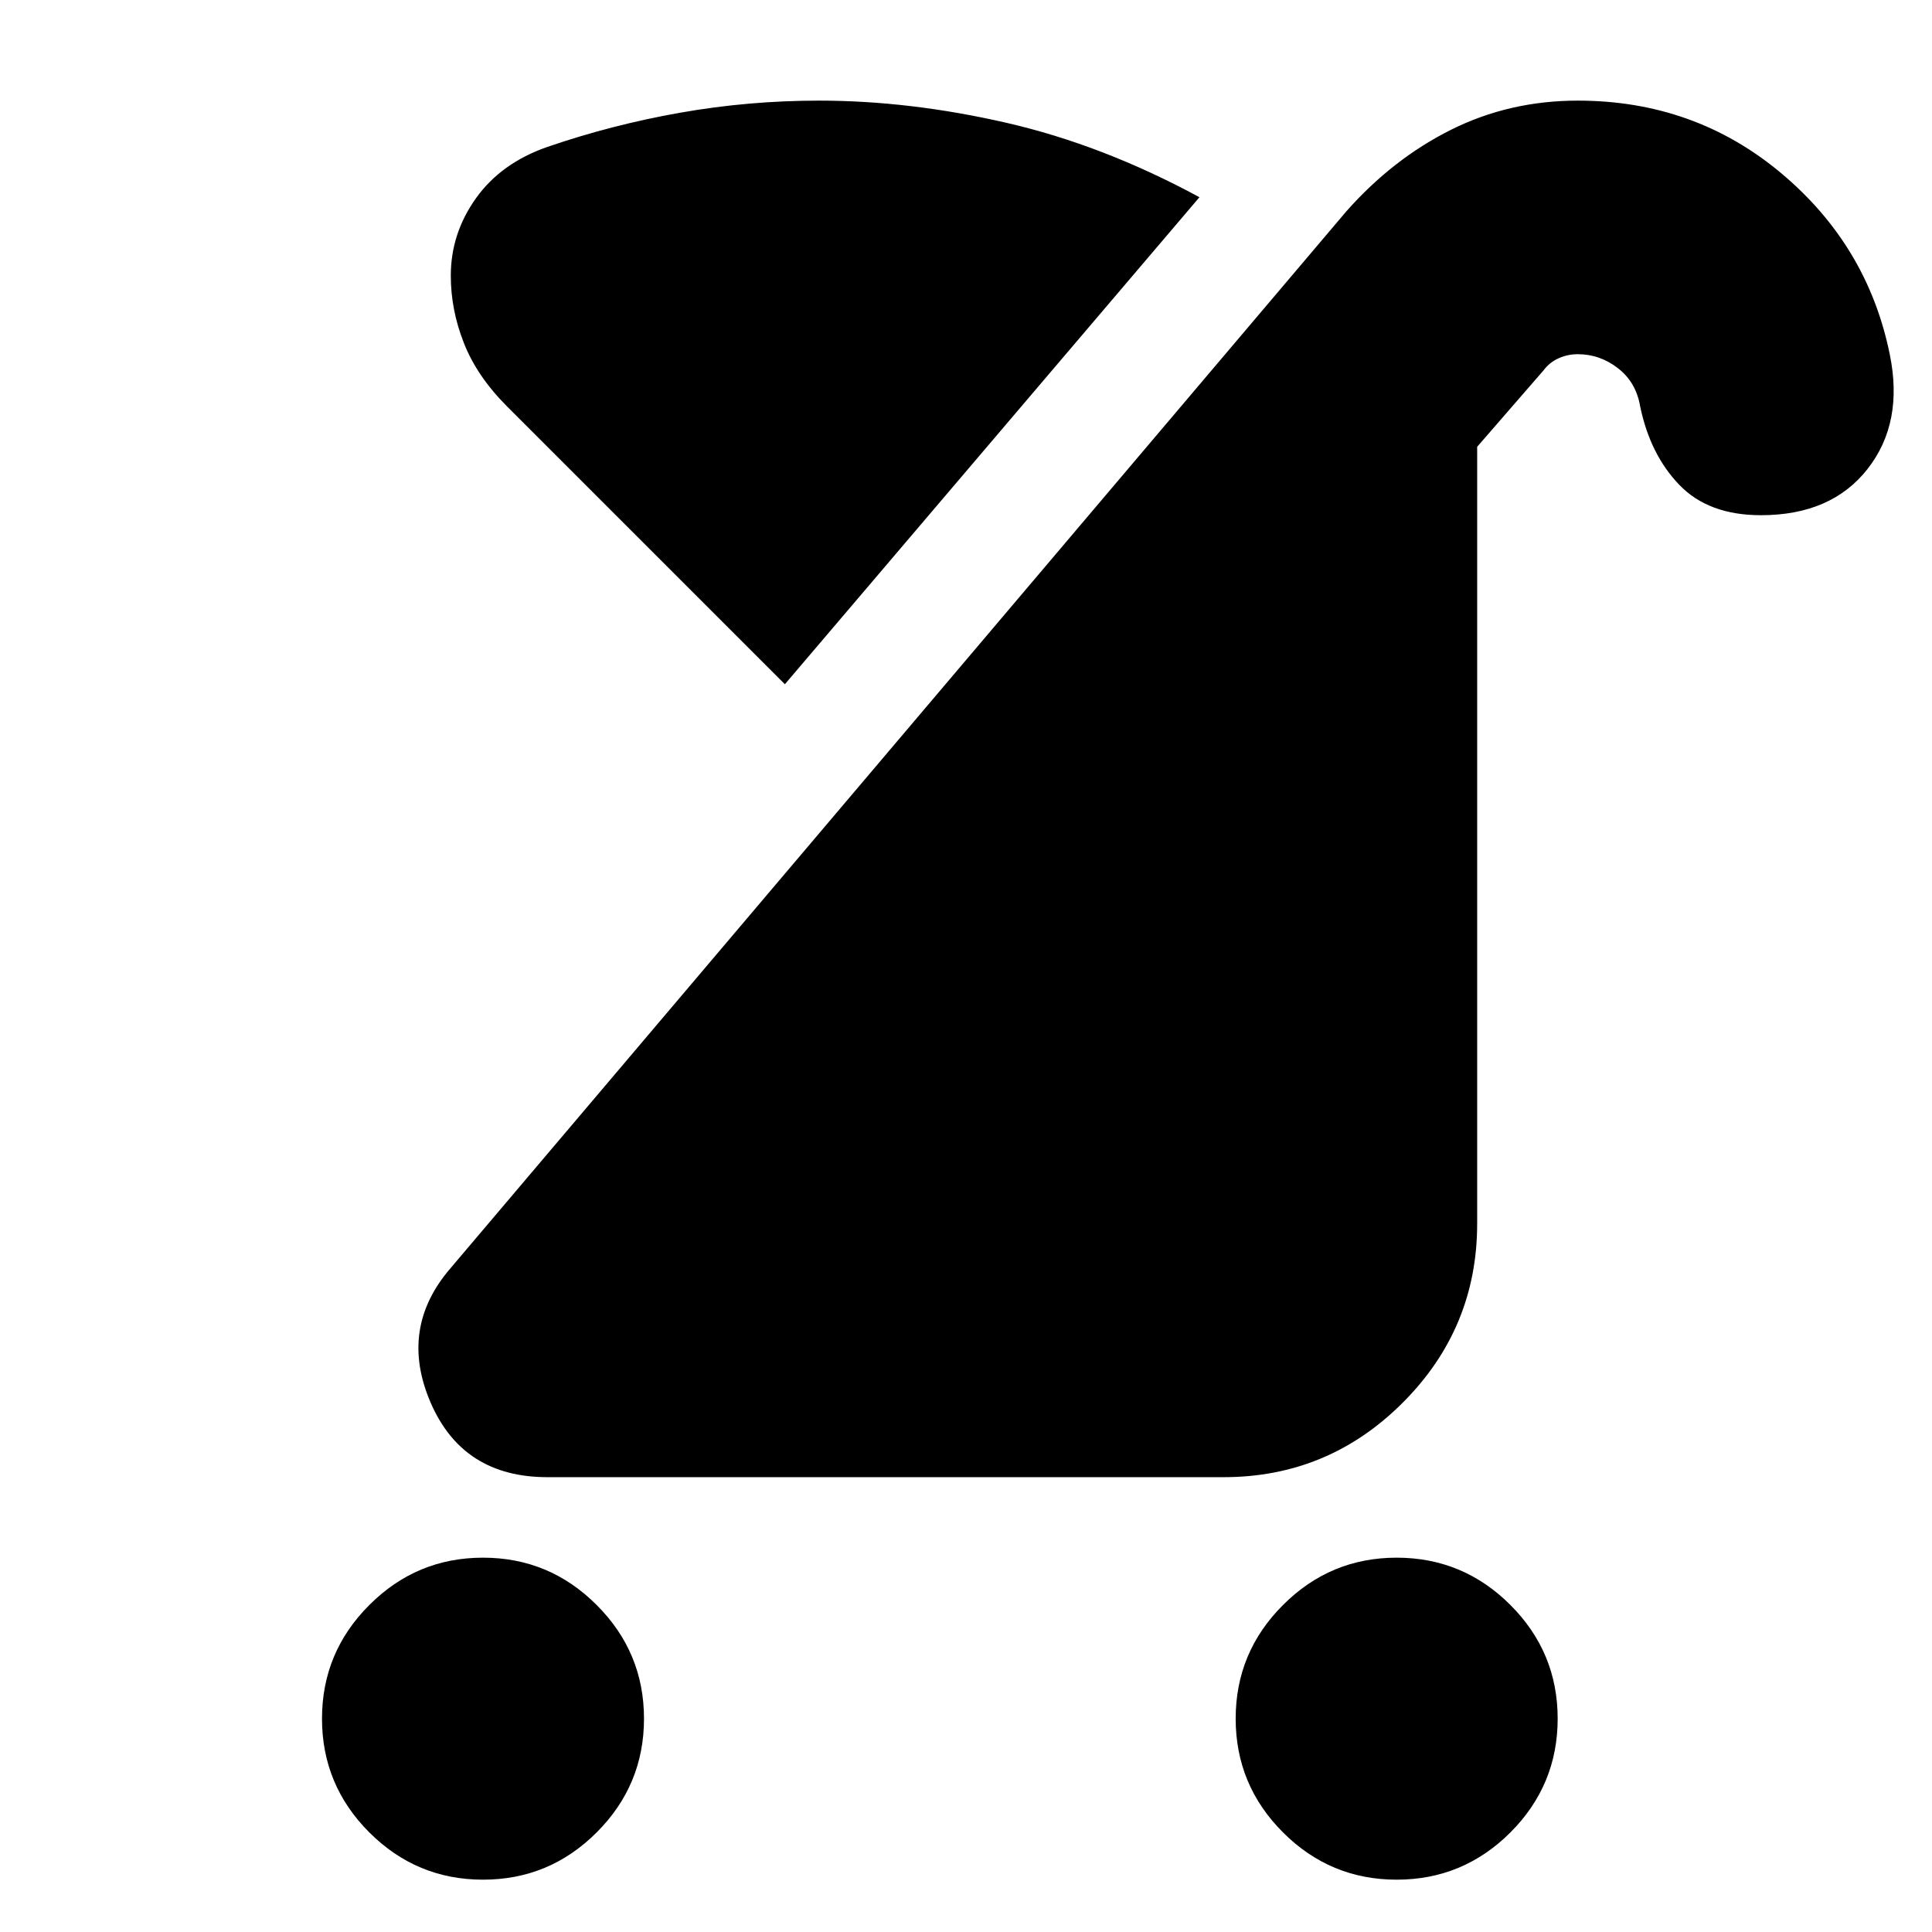 <svg xmlns="http://www.w3.org/2000/svg" height="24" width="24"><path d="M17.35 23.35Q16.525 23.35 15.938 22.763Q15.35 22.175 15.35 21.35Q15.35 20.525 15.938 19.938Q16.525 19.35 17.35 19.35Q18.175 19.35 18.763 19.938Q19.35 20.525 19.35 21.35Q19.35 22.175 18.763 22.763Q18.175 23.35 17.35 23.35ZM6 23.35Q5.175 23.35 4.588 22.763Q4 22.175 4 21.35Q4 20.525 4.588 19.938Q5.175 19.35 6 19.35Q6.825 19.35 7.412 19.938Q8 20.525 8 21.35Q8 22.175 7.412 22.763Q6.825 23.35 6 23.35ZM6.8 18.35Q5.75 18.35 5.35 17.425Q4.95 16.5 5.6 15.75L16.725 2.625Q17.3 1.975 18.025 1.612Q18.75 1.25 19.6 1.25Q21.05 1.25 22.125 2.15Q23.2 3.05 23.475 4.4Q23.65 5.25 23.2 5.825Q22.75 6.4 21.875 6.4Q21.225 6.4 20.863 6.025Q20.5 5.65 20.375 5.05Q20.325 4.75 20.1 4.575Q19.875 4.4 19.6 4.4Q19.475 4.4 19.363 4.45Q19.25 4.5 19.175 4.6L18.35 5.55V15.2Q18.35 16.5 17.425 17.425Q16.5 18.35 15.2 18.35ZM9.75 8.5 6.3 5.05Q5.925 4.675 5.763 4.262Q5.6 3.85 5.6 3.425Q5.6 2.9 5.913 2.462Q6.225 2.025 6.8 1.825Q7.6 1.55 8.45 1.4Q9.3 1.25 10.175 1.25Q11.3 1.25 12.5 1.525Q13.7 1.8 14.9 2.45Z"/></svg>